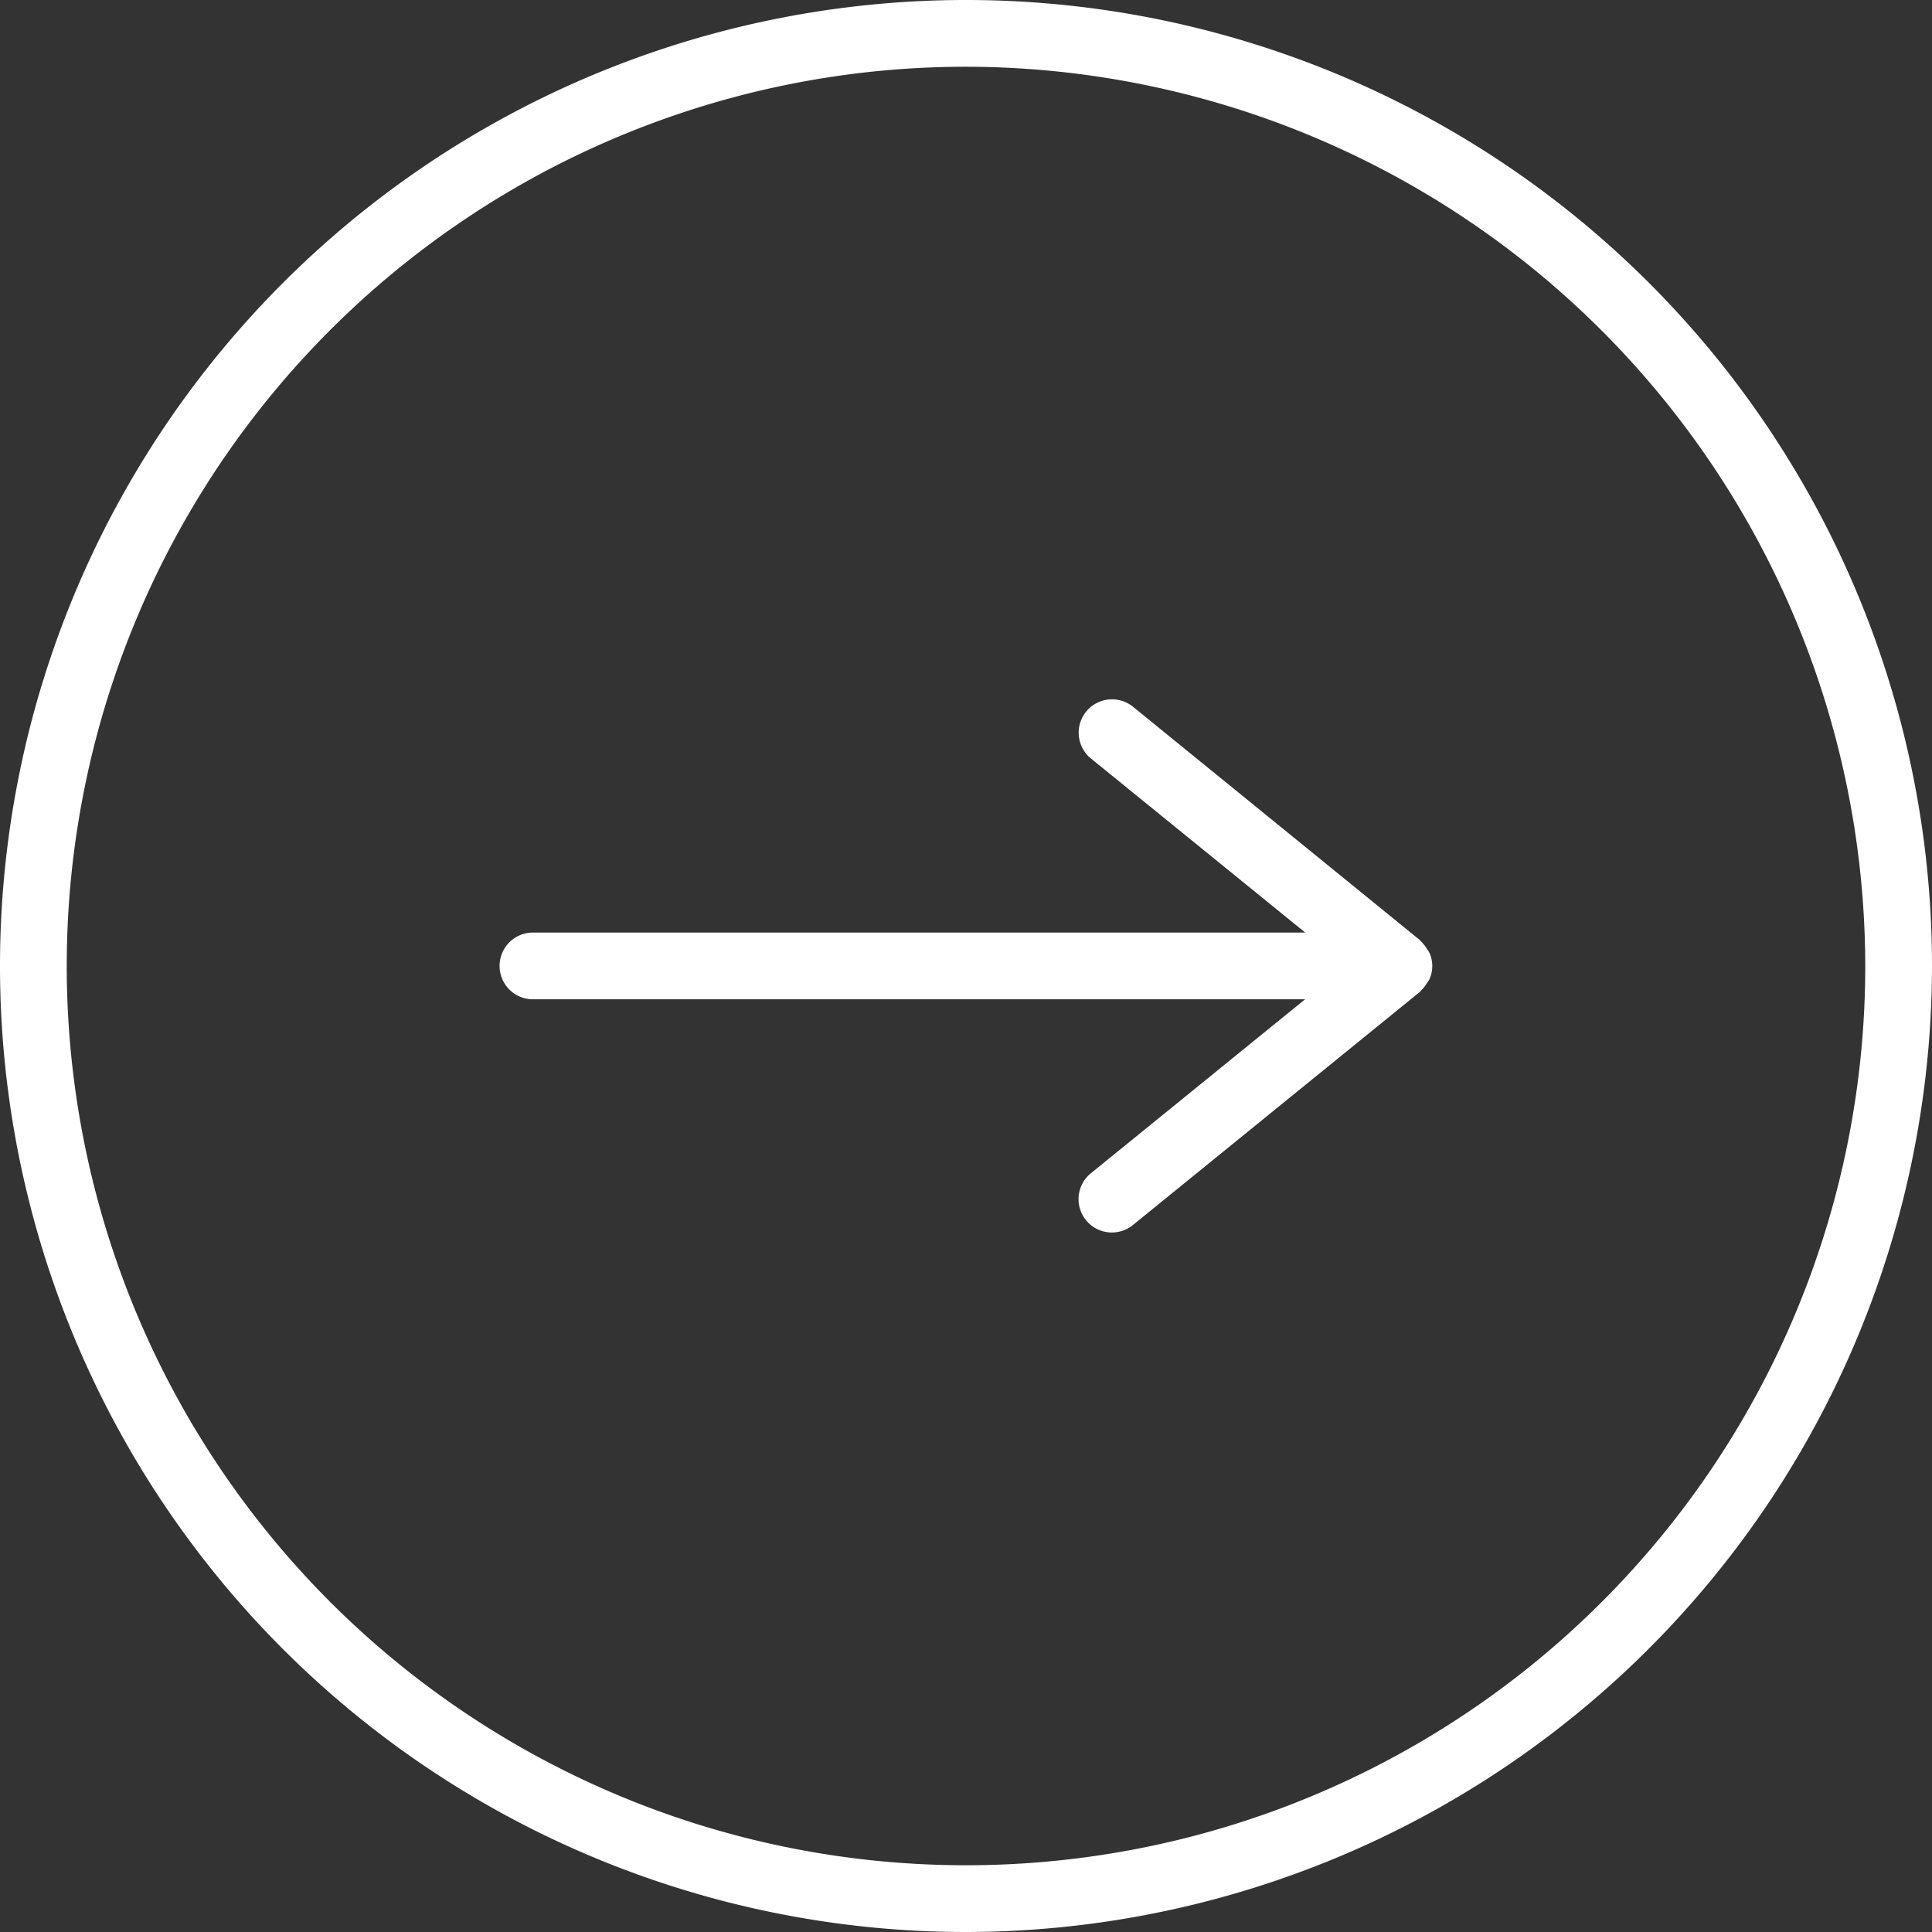 <svg id="グループ_1232" data-name="グループ 1232" xmlns="http://www.w3.org/2000/svg" width="55" height="55" viewBox="0 0 55 55">
  <rect x="0" y="0" width="55" height="55" fill="#333333" stroke="none"/>
  <g id="グループ_505" data-name="グループ 505" transform="translate(0 0)">
    <path id="パス_4" data-name="パス 4" d="M27.5,55A27.5,27.5,0,1,1,55,27.5,27.531,27.531,0,0,1,27.5,55m0-53.1A25.6,25.6,0,1,0,53.1,27.5,25.631,25.631,0,0,0,27.5,1.9" fill="#fff"/>
    <path id="パス_5" data-name="パス 5" d="M26.4,8.067a.932.932,0,0,1-.174.221c-.011.009-.015.024-.027.033l-8.17,6.638a.948.948,0,0,1-1.2-1.471l6.1-4.954H.948a.948.948,0,1,1,0-1.9H22.933l-6.1-4.955a.948.948,0,1,1,1.2-1.471L26.2,6.851c.011.009.016.024.027.034a.933.933,0,0,1,.174.221.977.977,0,0,1,.062.092.909.909,0,0,1,0,.777.984.984,0,0,1-.062.092" transform="translate(14.224 19.914)" fill="#fff"/>
  </g>
</svg>
